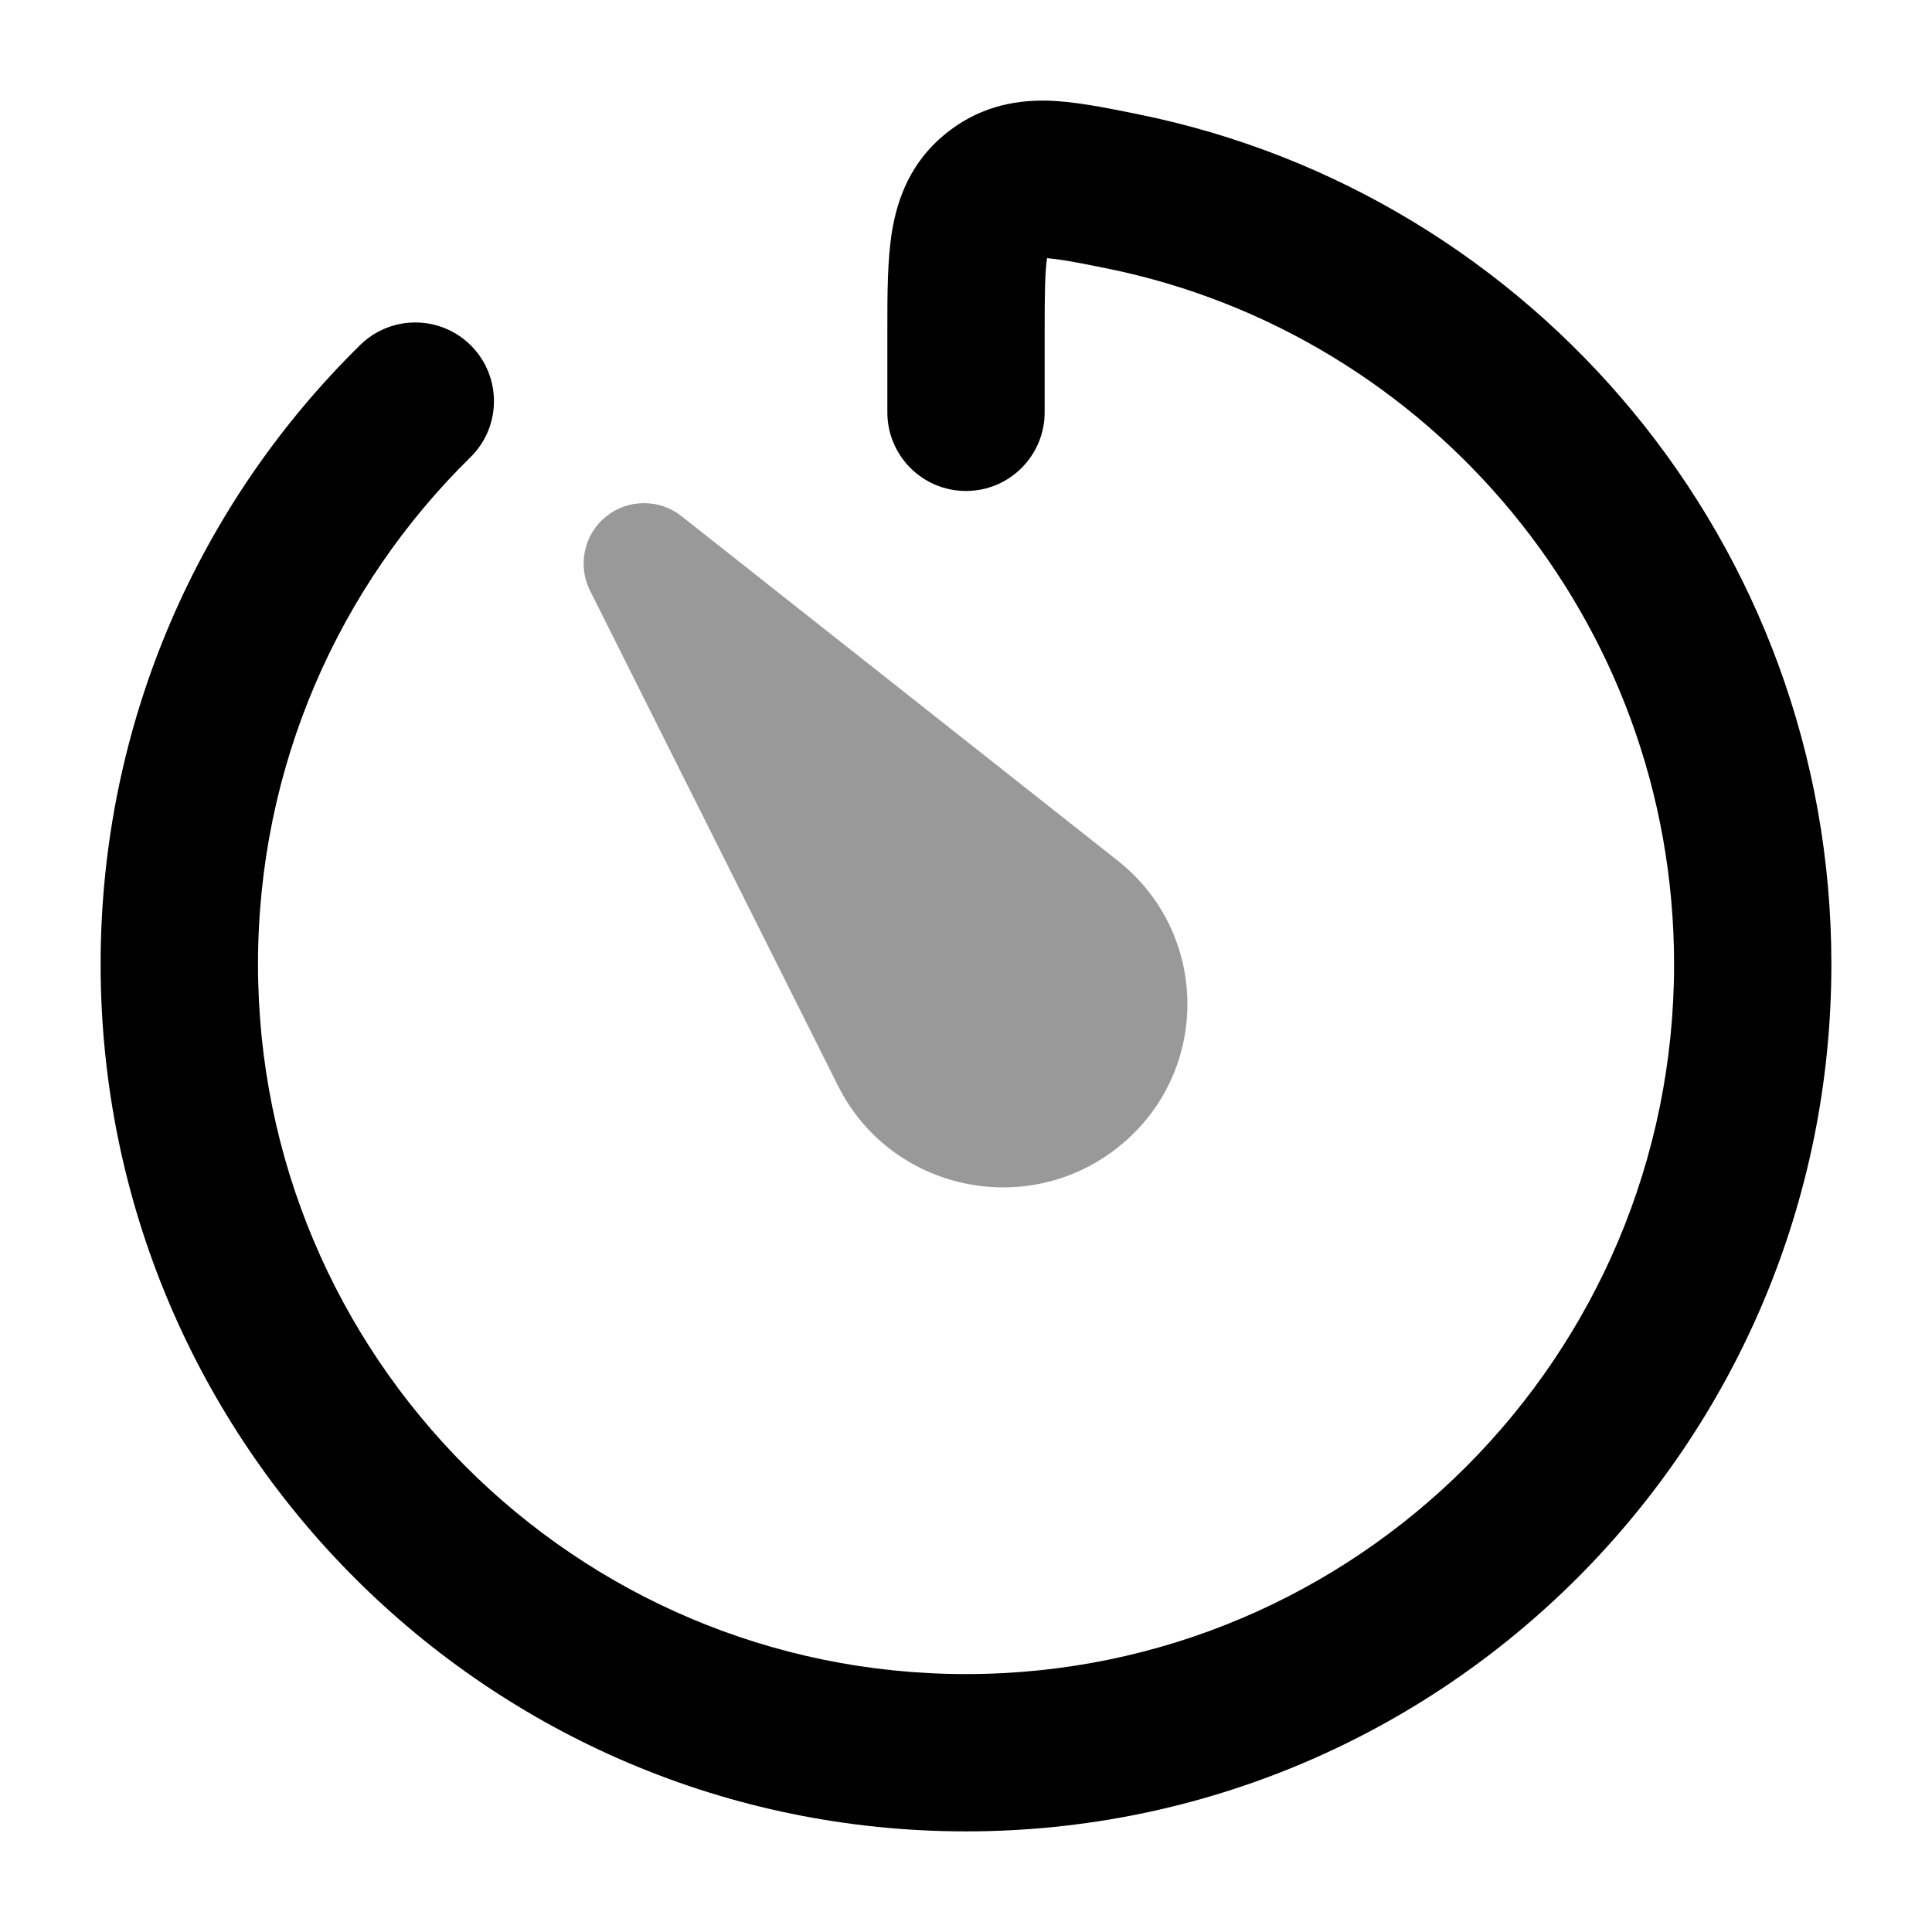 <svg width="24" height="24" viewBox="0 0 24 24" xmlns="http://www.w3.org/2000/svg">
<path fill-rule="evenodd" clip-rule="evenodd" d="M14.078 1.407C14.097 1.411 14.116 1.415 14.136 1.419C19.051 2.412 22.75 6.762 22.75 11.978C22.75 17.925 17.939 22.75 12 22.75C6.061 22.75 1.25 17.925 1.25 11.978C1.25 8.965 2.485 6.24 4.474 4.286C4.859 3.908 5.478 3.913 5.856 4.298C6.234 4.683 6.229 5.302 5.844 5.68C4.214 7.281 3.205 9.51 3.205 11.978C3.205 16.85 7.144 20.796 12 20.796C16.855 20.796 20.796 16.85 20.796 11.978C20.796 7.708 17.767 4.147 13.748 3.334C13.539 3.292 13.379 3.26 13.24 3.237C13.136 3.22 13.061 3.211 13.007 3.207C12.98 3.384 12.977 3.646 12.977 4.142V5.122C12.977 5.661 12.54 6.099 12 6.099C11.46 6.099 11.023 5.661 11.023 5.122V4.142C11.023 4.122 11.023 4.102 11.023 4.082C11.023 3.659 11.023 3.233 11.08 2.879C11.149 2.457 11.317 2.013 11.739 1.667C12.136 1.342 12.57 1.243 12.996 1.25C13.336 1.257 13.72 1.335 14.078 1.407Z" fill="currentColor"/>
<path opacity="0.4" d="M7.526 6.418C7.799 6.197 8.189 6.194 8.465 6.411L13.884 10.691C15.034 11.598 15.04 13.331 13.896 14.246C12.76 15.156 11.064 14.793 10.41 13.488L7.329 7.336C7.172 7.022 7.254 6.64 7.526 6.418Z" fill="currentColor"/>
</svg>
